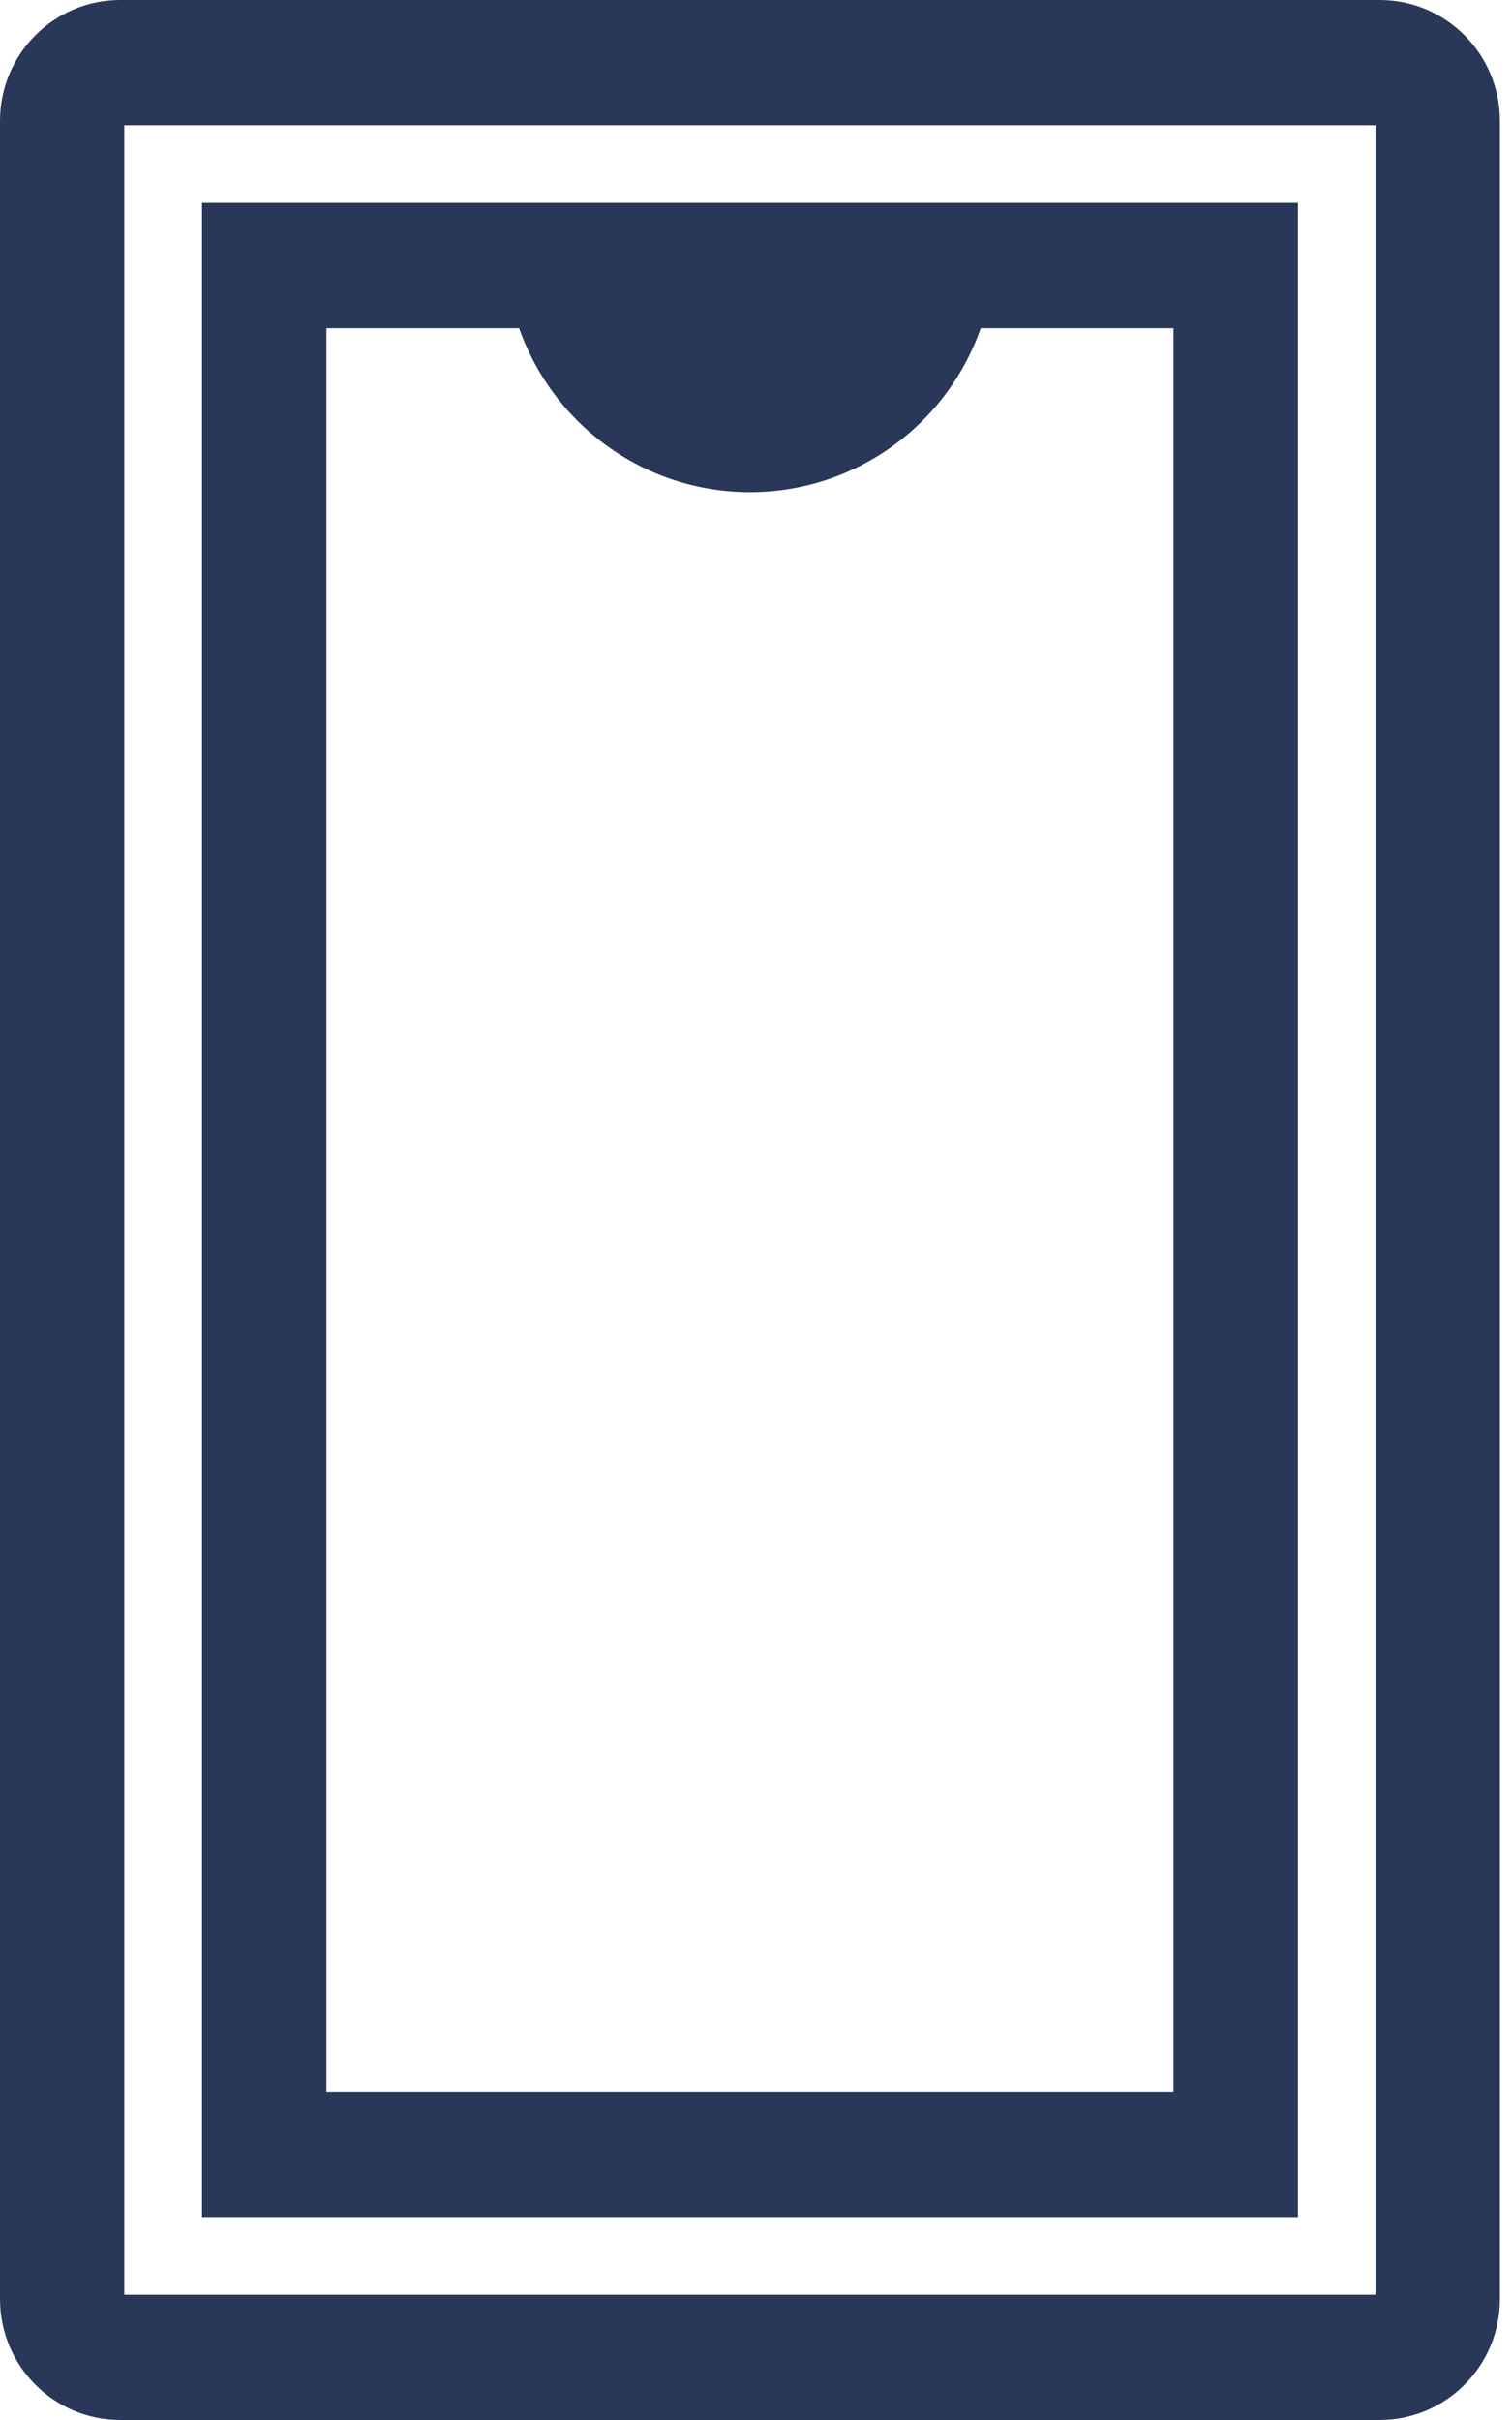 <svg width="15" height="24" viewBox="0 0 15 24" fill="none" xmlns="http://www.w3.org/2000/svg">
<path fill-rule="evenodd" clip-rule="evenodd" d="M12.876 2.012H2.004V21.988H12.876V2.012ZM3.238 20.745V3.255H5.15C5.27 3.595 5.464 3.907 5.723 4.167C6.179 4.625 6.796 4.881 7.44 4.881C8.084 4.881 8.701 4.625 9.157 4.167C9.416 3.907 9.61 3.595 9.73 3.255H11.642V20.745H3.238Z" fill="#293858"/>
<path fill-rule="evenodd" clip-rule="evenodd" d="M1.193 0C0.536 0 0 0.535 0 1.2V22.8C0 23.465 0.536 24 1.193 24H13.687C14.344 24 14.88 23.465 14.88 22.8V1.2C14.88 0.535 14.344 0 13.687 0H1.193ZM1.233 22.758V1.242H13.647V22.758H1.233Z" fill="#293858"/>
</svg>
